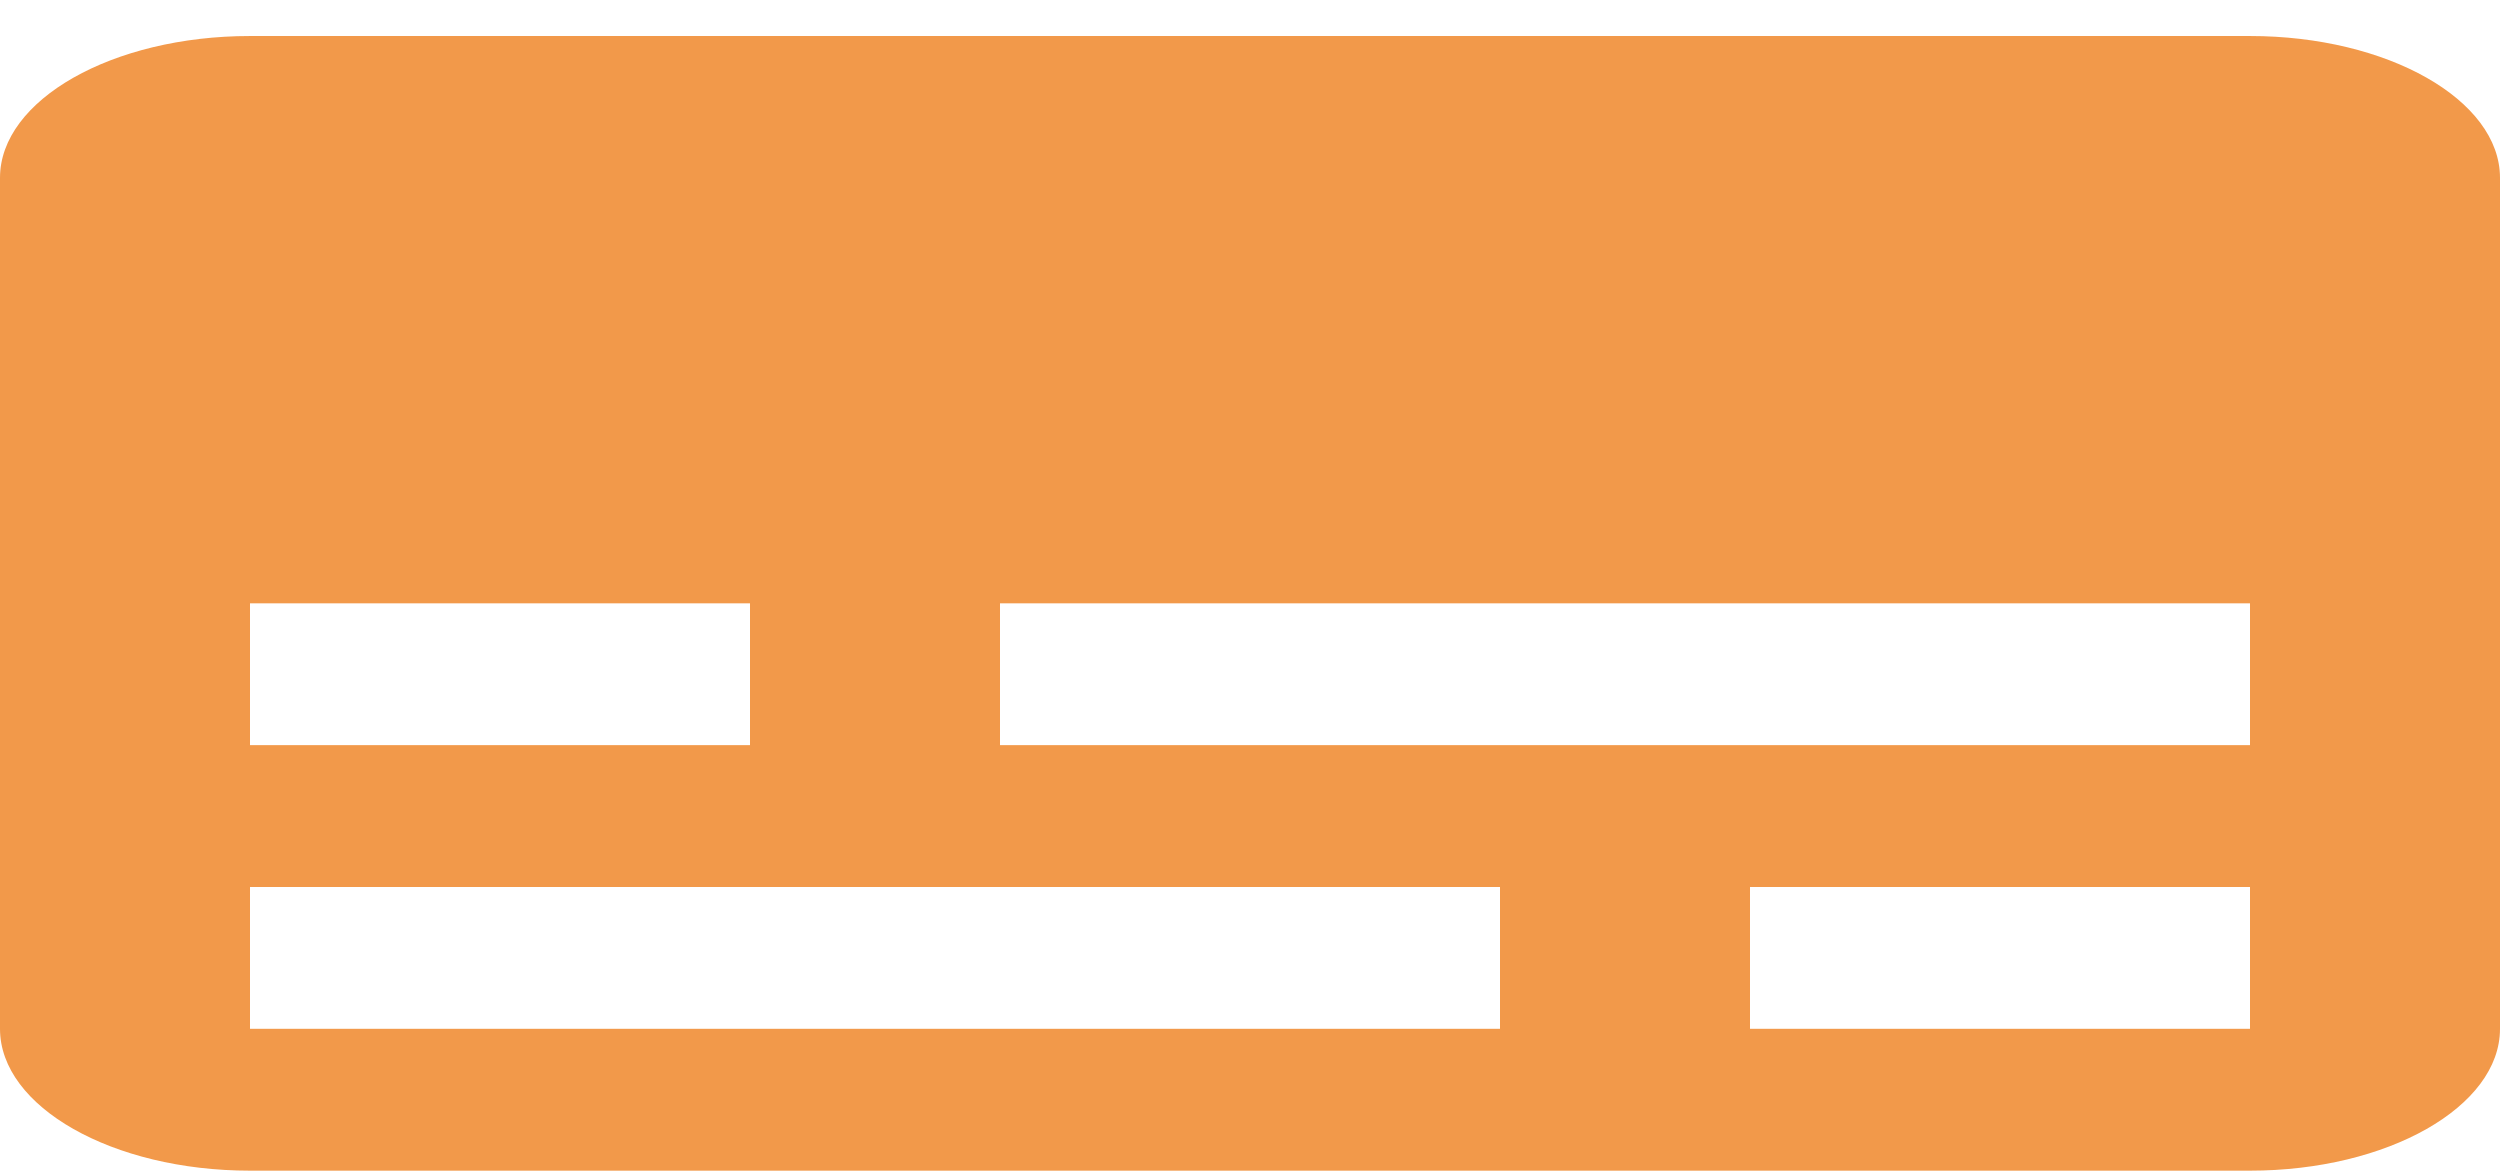 <svg width="64" height="30" viewBox="0 0 64 30" fill="none" xmlns="http://www.w3.org/2000/svg">
<path d="M57.6 0.922H6.4C2.88 0.922 0 2.556 0 4.553V26.338C0 28.335 2.88 29.969 6.4 29.969H57.6C61.12 29.969 64 28.335 64 26.338V4.553C64 2.556 61.12 0.922 57.6 0.922ZM6.4 15.445H19.2V19.076H6.4V15.445ZM38.4 26.338H6.4V22.707H38.4V26.338ZM57.6 26.338H44.8V22.707H57.6V26.338ZM57.6 19.076H25.6V15.445H57.6V19.076Z" fill="#F2994A"/>
</svg>
